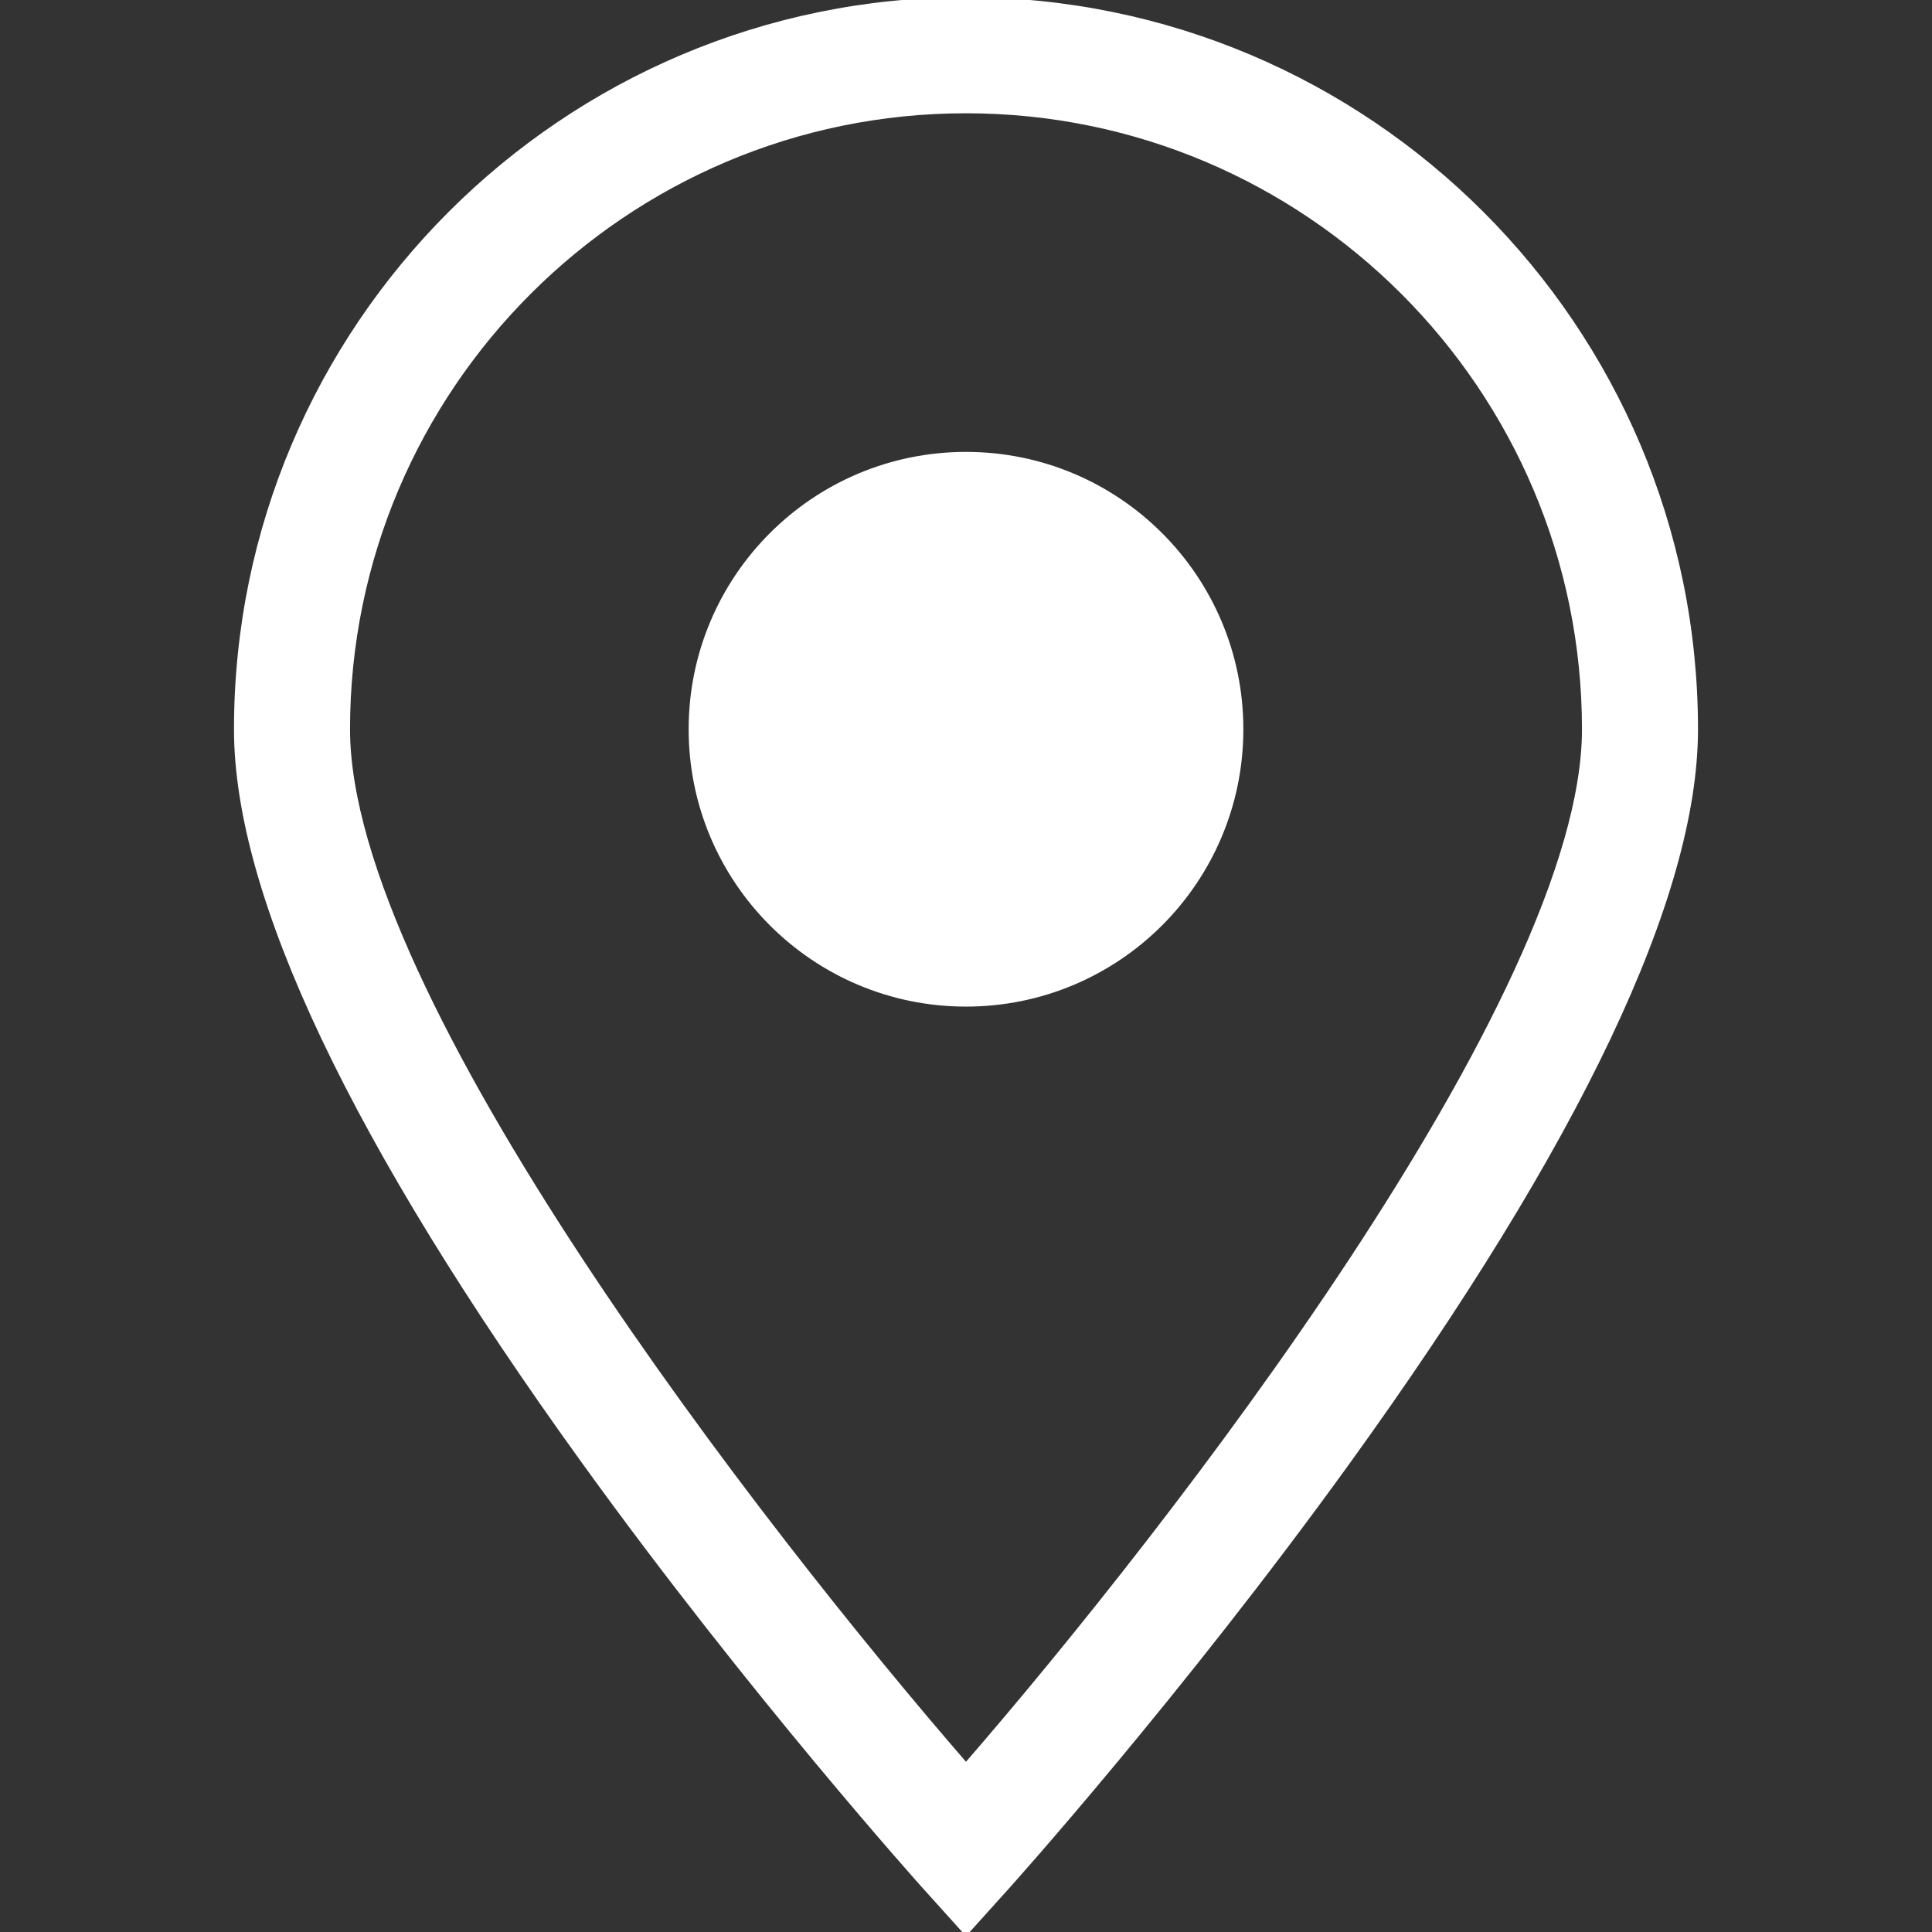 <!DOCTYPE svg PUBLIC "-//W3C//DTD SVG 1.1//EN" "http://www.w3.org/Graphics/SVG/1.1/DTD/svg11.dtd">
<!-- Uploaded to: SVG Repo, www.svgrepo.com, Transformed by: SVG Repo Mixer Tools -->
<svg fill="#ffffff" height="800px" width="800px" version="1.1" xmlns="http://www.w3.org/2000/svg" viewBox="0 0 349.661 349.661" xmlns:xlink="http://www.w3.org/1999/xlink" enable-background="new 0 0 349.661 349.661" stroke="#ffffff">
<rect x="0" y="0" width="349.661" height="349.661" fill="#333333" stroke="none"/>
<g id="SVGRepo_bgCarrier" stroke-width="0"/>
<g id="SVGRepo_tracerCarrier" stroke-linecap="round" stroke-linejoin="round"/>
<g id="SVGRepo_iconCarrier"> <g> <path d="M174.831,0C102.056,0,42.849,59.207,42.849,131.981c0,30.083,21.156,74.658,62.881,132.485 c30.46,42.215,61.363,76.607,61.671,76.95l7.429,8.245l7.429-8.245c0.309-0.342,31.211-34.734,61.671-76.95 c41.725-57.828,62.881-102.402,62.881-132.485C306.812,59.207,247.605,0,174.831,0z M174.83,319.617 c-37.058-42.692-111.98-139.048-111.98-187.636C62.849,70.235,113.084,20,174.831,20s111.981,50.235,111.981,111.981 C286.812,180.54,211.888,276.915,174.83,319.617z"/> <circle cx="174.831" cy="131.982" r="49.696"/> </g> </g>
</svg>